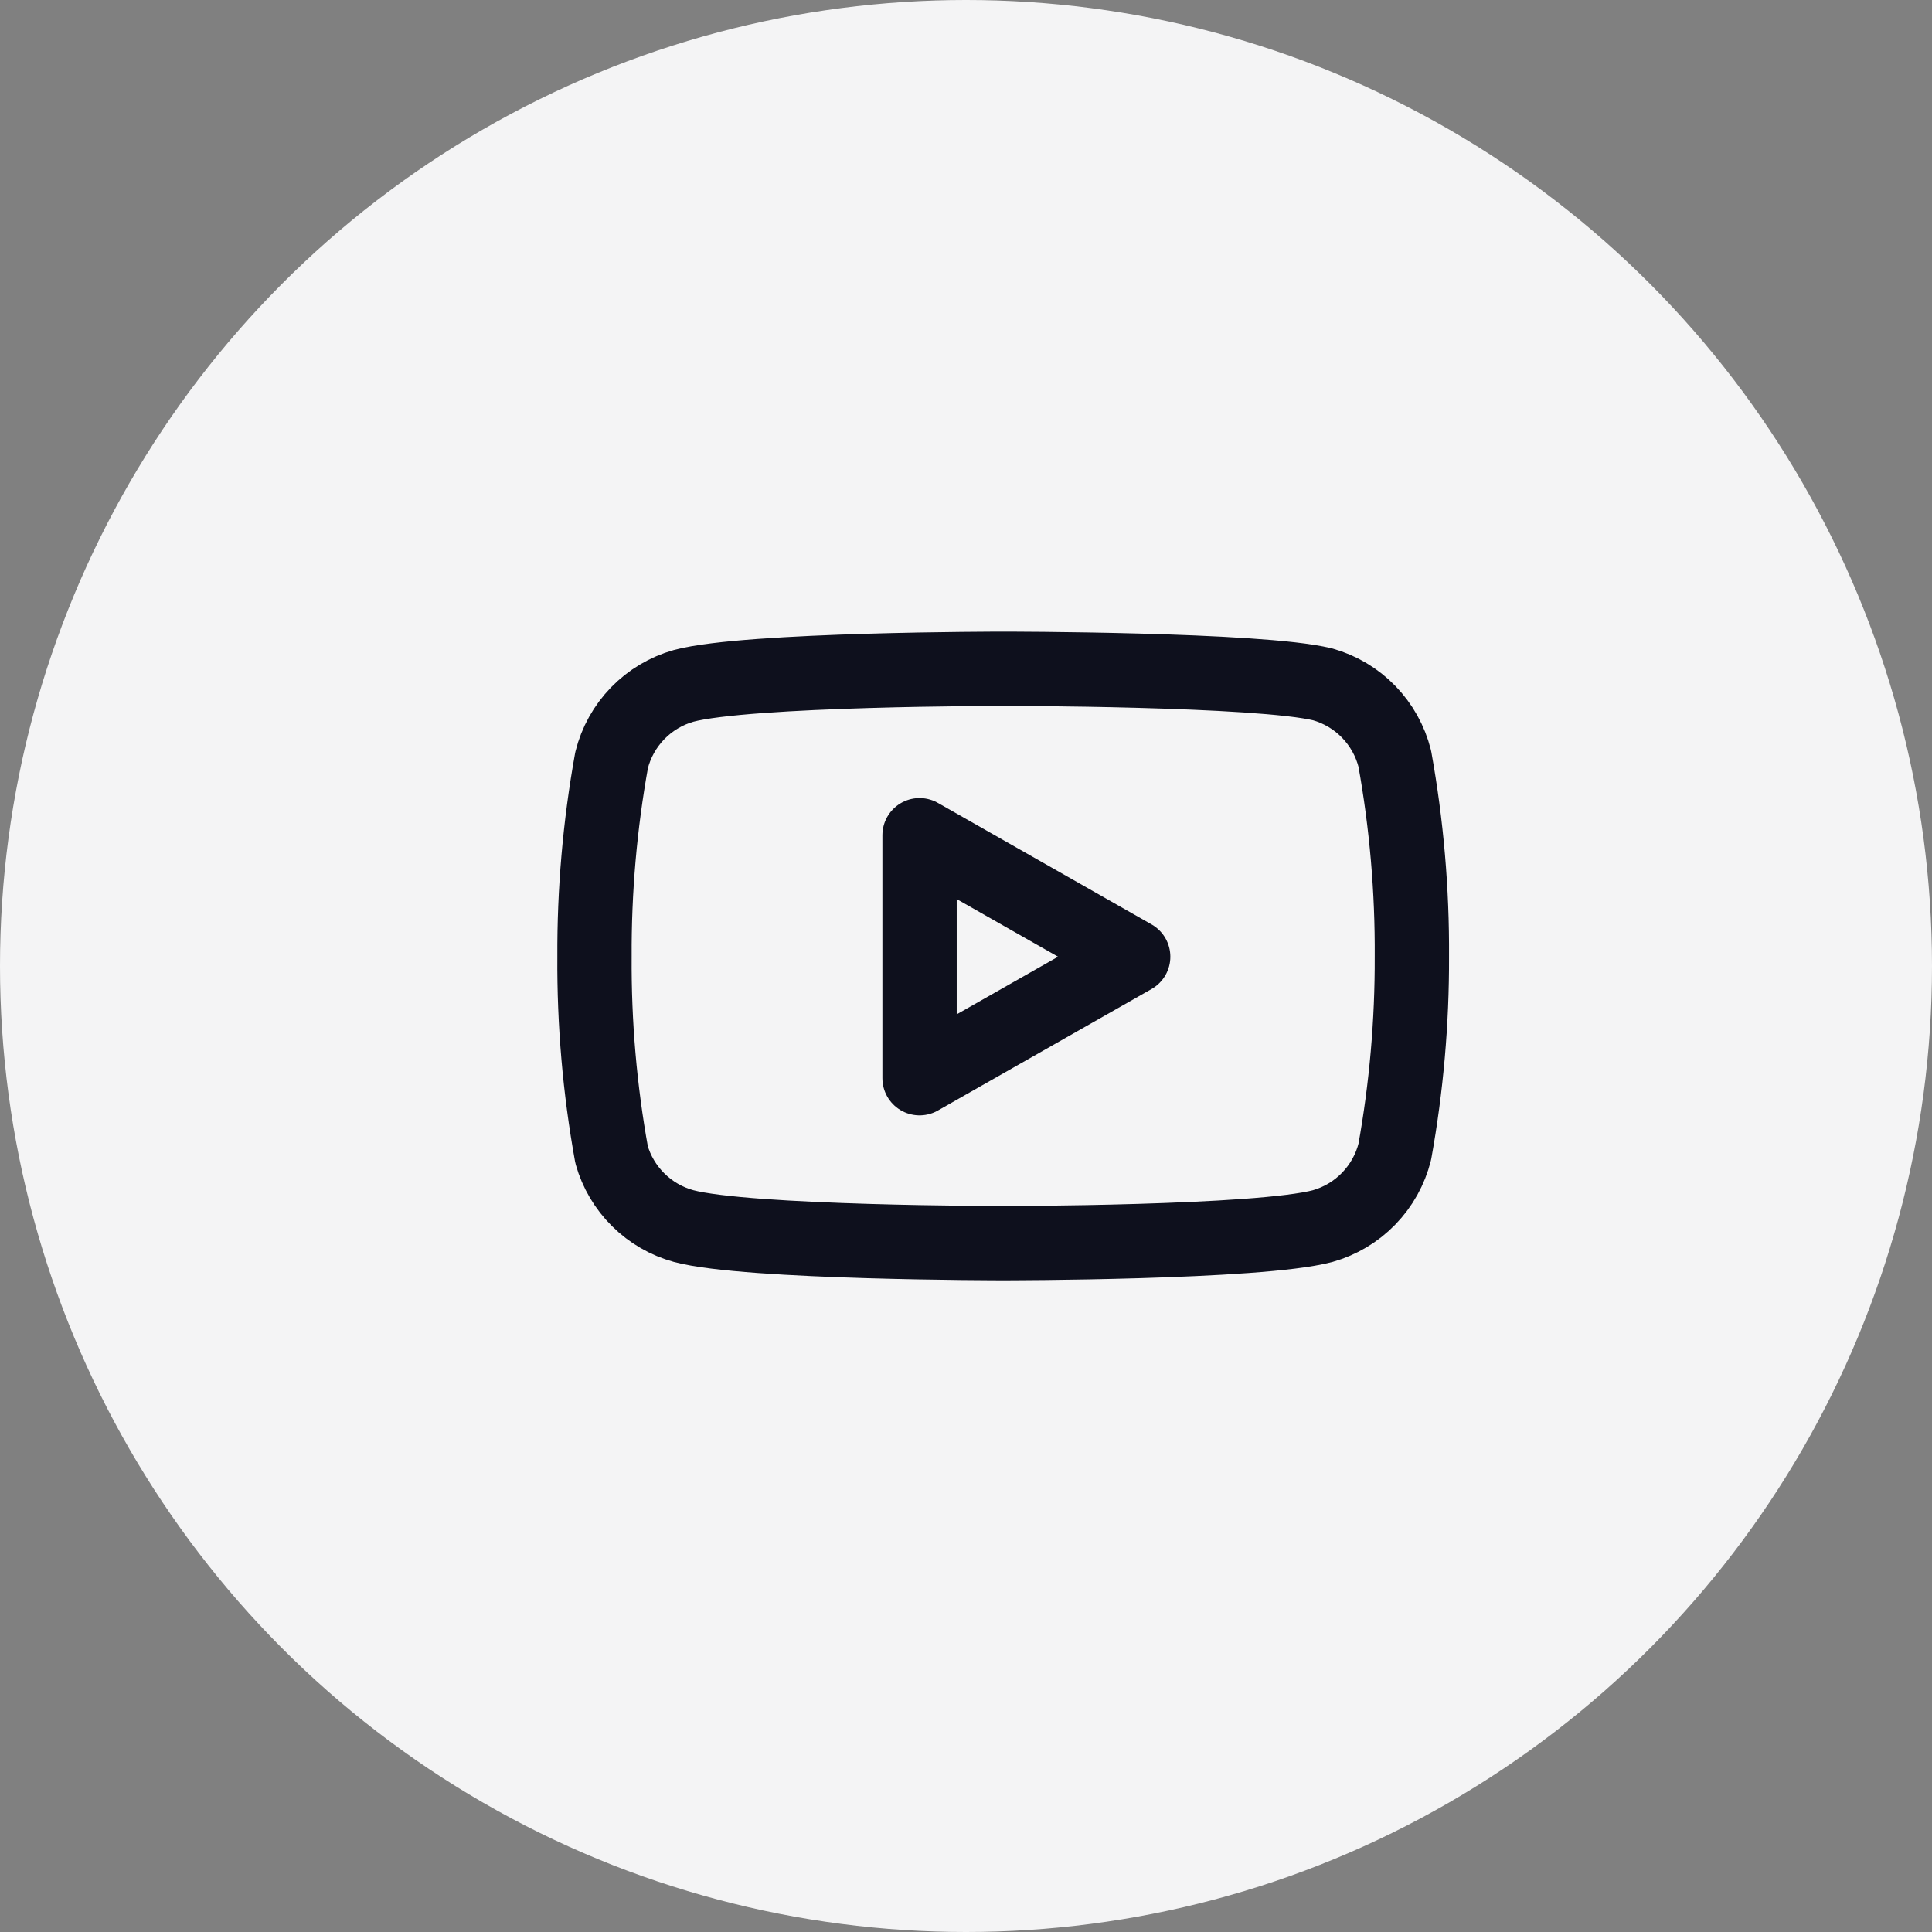 <svg width="52" height="52" viewBox="0 0 52 52" fill="none" xmlns="http://www.w3.org/2000/svg">
<rect x="0" y="0" width="52" height="52" fill="#808080" stroke="none"/>
<circle cx="26" cy="26" r="26" fill="#F4F4F5"/>
<path d="M37.541 20.42C37.422 19.945 37.18 19.511 36.839 19.159C36.499 18.808 36.071 18.553 35.601 18.42C33.881 18 27.001 18 27.001 18C27.001 18 20.121 18 18.401 18.46C17.93 18.593 17.503 18.848 17.162 19.199C16.821 19.551 16.579 19.985 16.461 20.46C16.146 22.206 15.992 23.976 16.001 25.75C15.989 27.537 16.143 29.321 16.461 31.08C16.591 31.54 16.839 31.958 17.179 32.294C17.519 32.631 17.939 32.874 18.401 33C20.121 33.46 27.001 33.46 27.001 33.46C27.001 33.46 33.881 33.46 35.601 33C36.071 32.867 36.499 32.612 36.839 32.261C37.18 31.909 37.422 31.475 37.541 31C37.853 29.268 38.007 27.51 38.001 25.75C38.012 23.963 37.858 22.179 37.541 20.42Z" stroke="#0E101D" stroke-width="2" stroke-linecap="round" stroke-linejoin="round"/>
<path d="M24.75 29.02L30.5 25.75L24.75 22.48V29.02Z" stroke="#0E101D" stroke-width="2" stroke-linecap="round" stroke-linejoin="round"/>
</svg>
